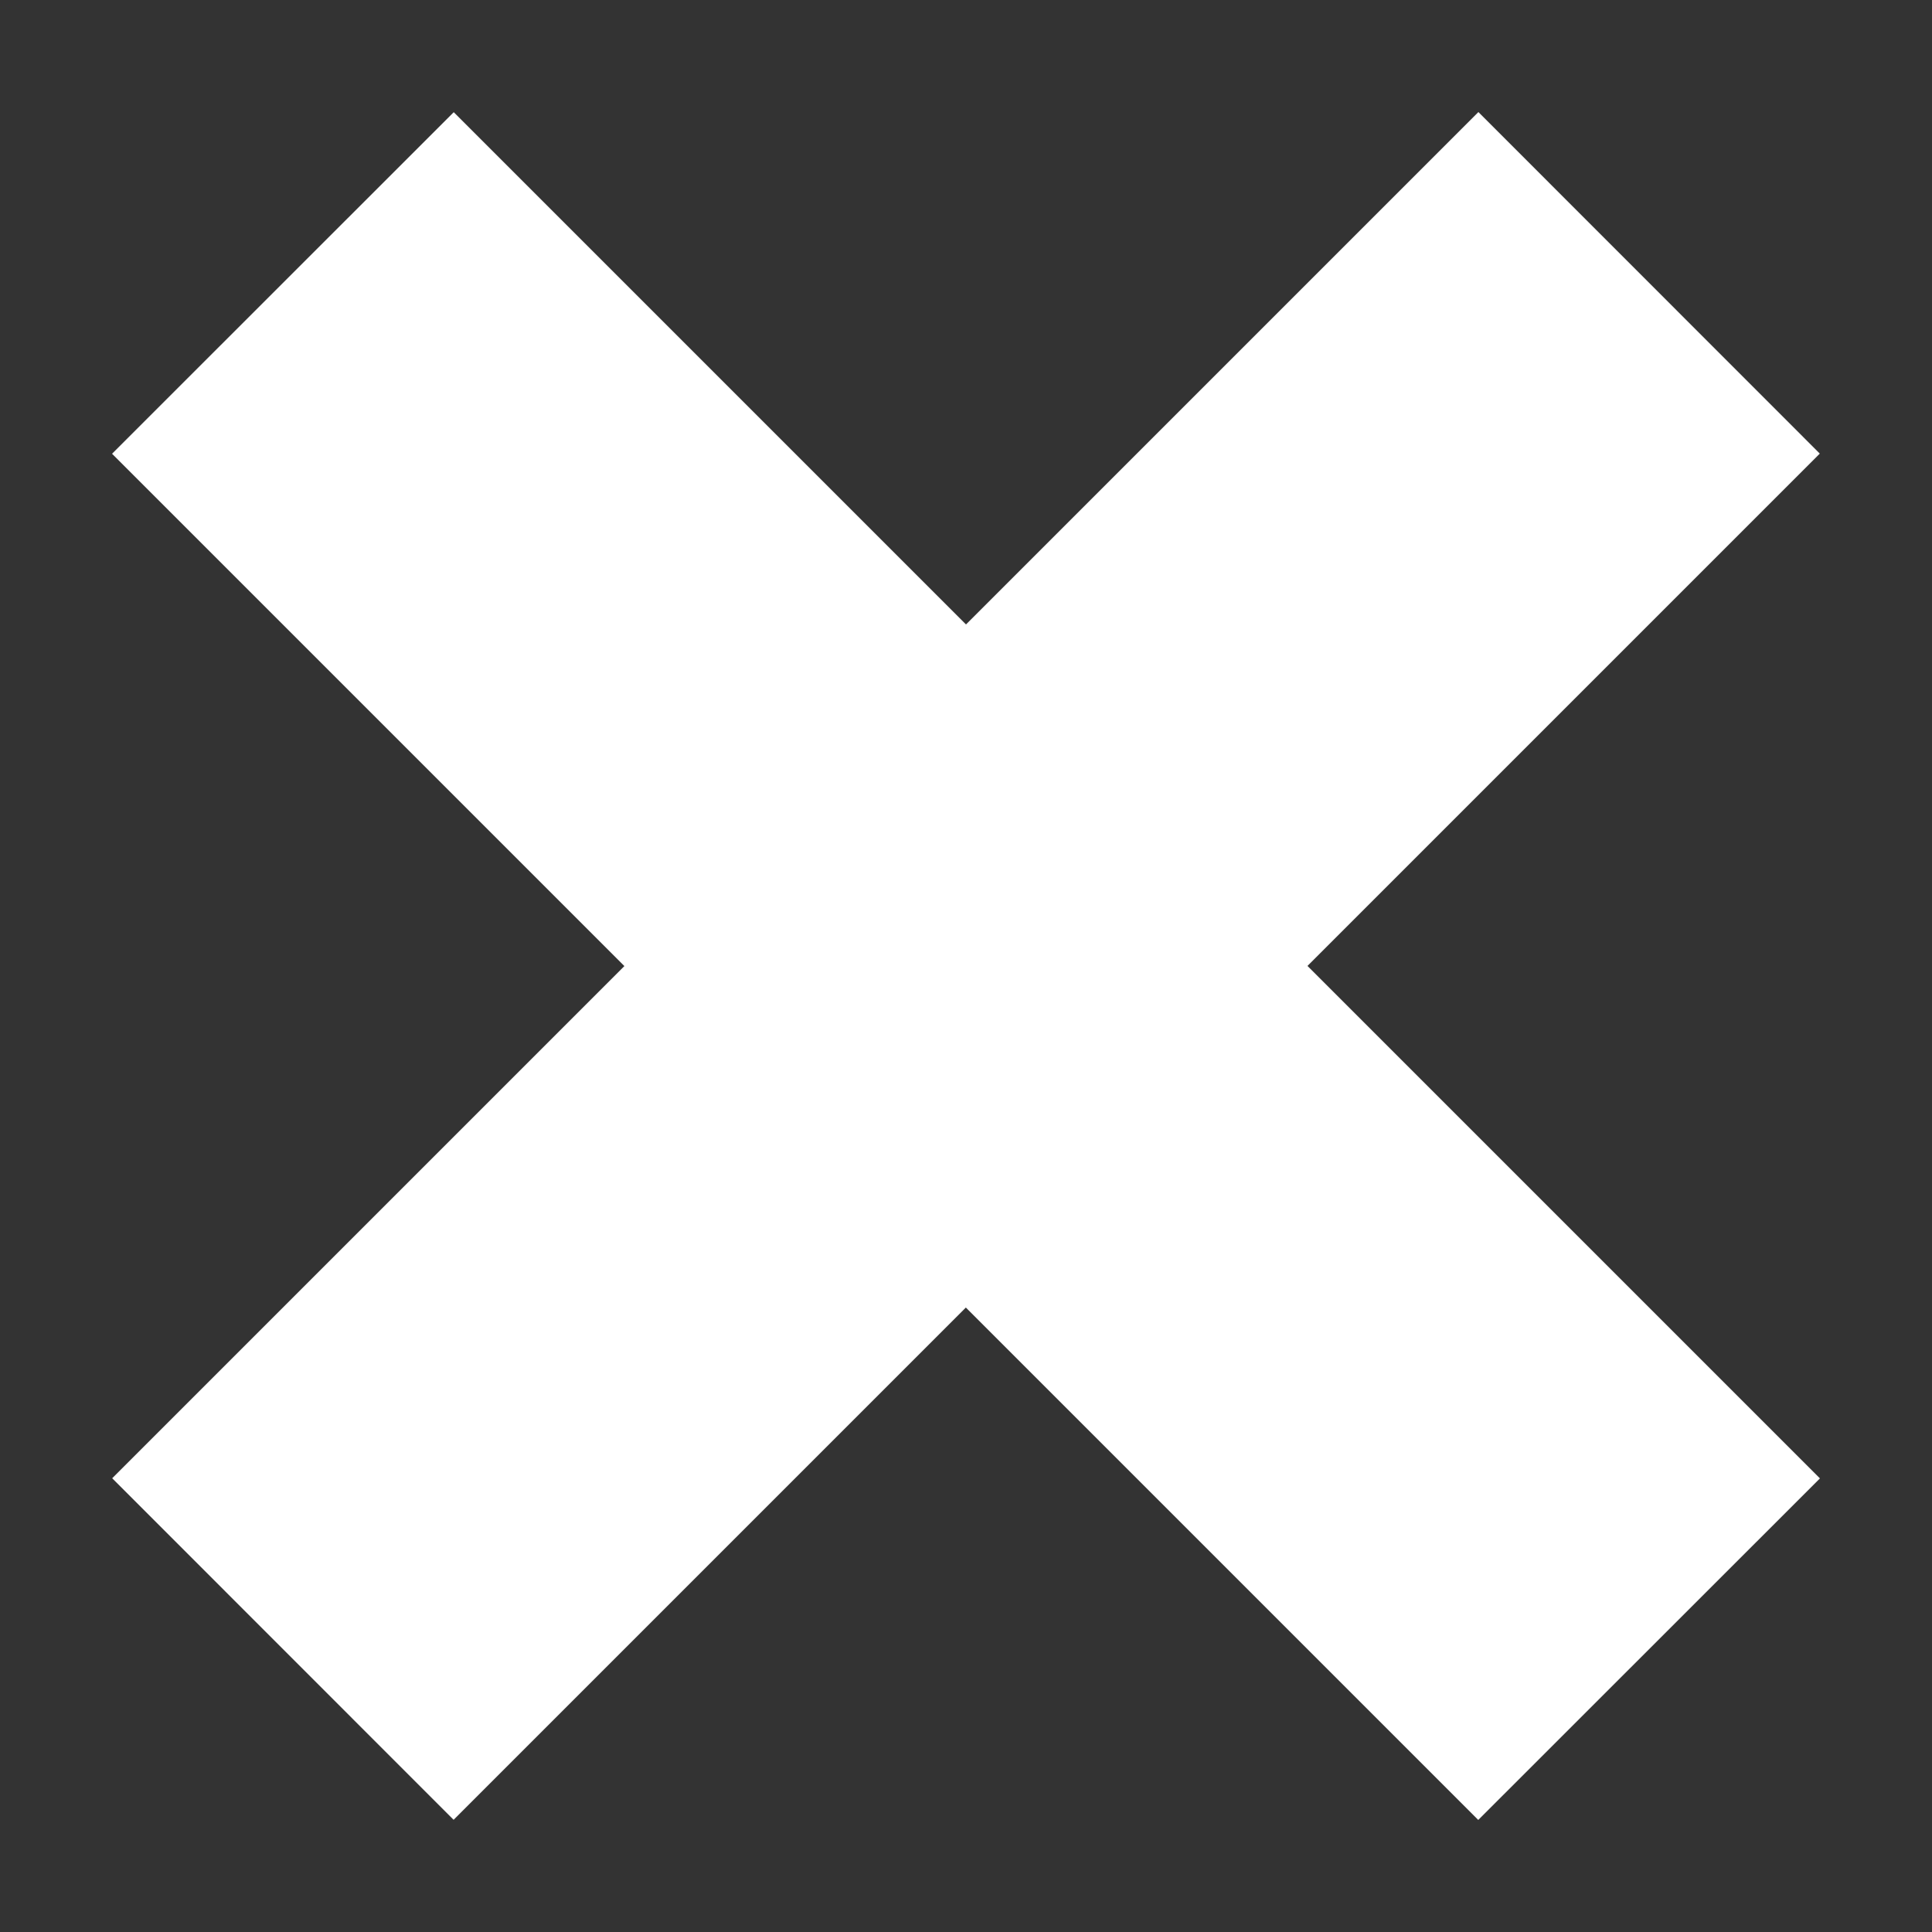 <svg width="14" height="14" fill="none" xmlns="http://www.w3.org/2000/svg"><rect width="100%" height="100%" fill="#333333" stroke="none"/><path fill="#fff" d="M.813 10.712l9.9-9.9 2.474 2.475-9.9 9.9z"/><path fill="#fff" d="M3.288.813l9.9 9.9-2.476 2.475-9.9-9.9z"/></svg>